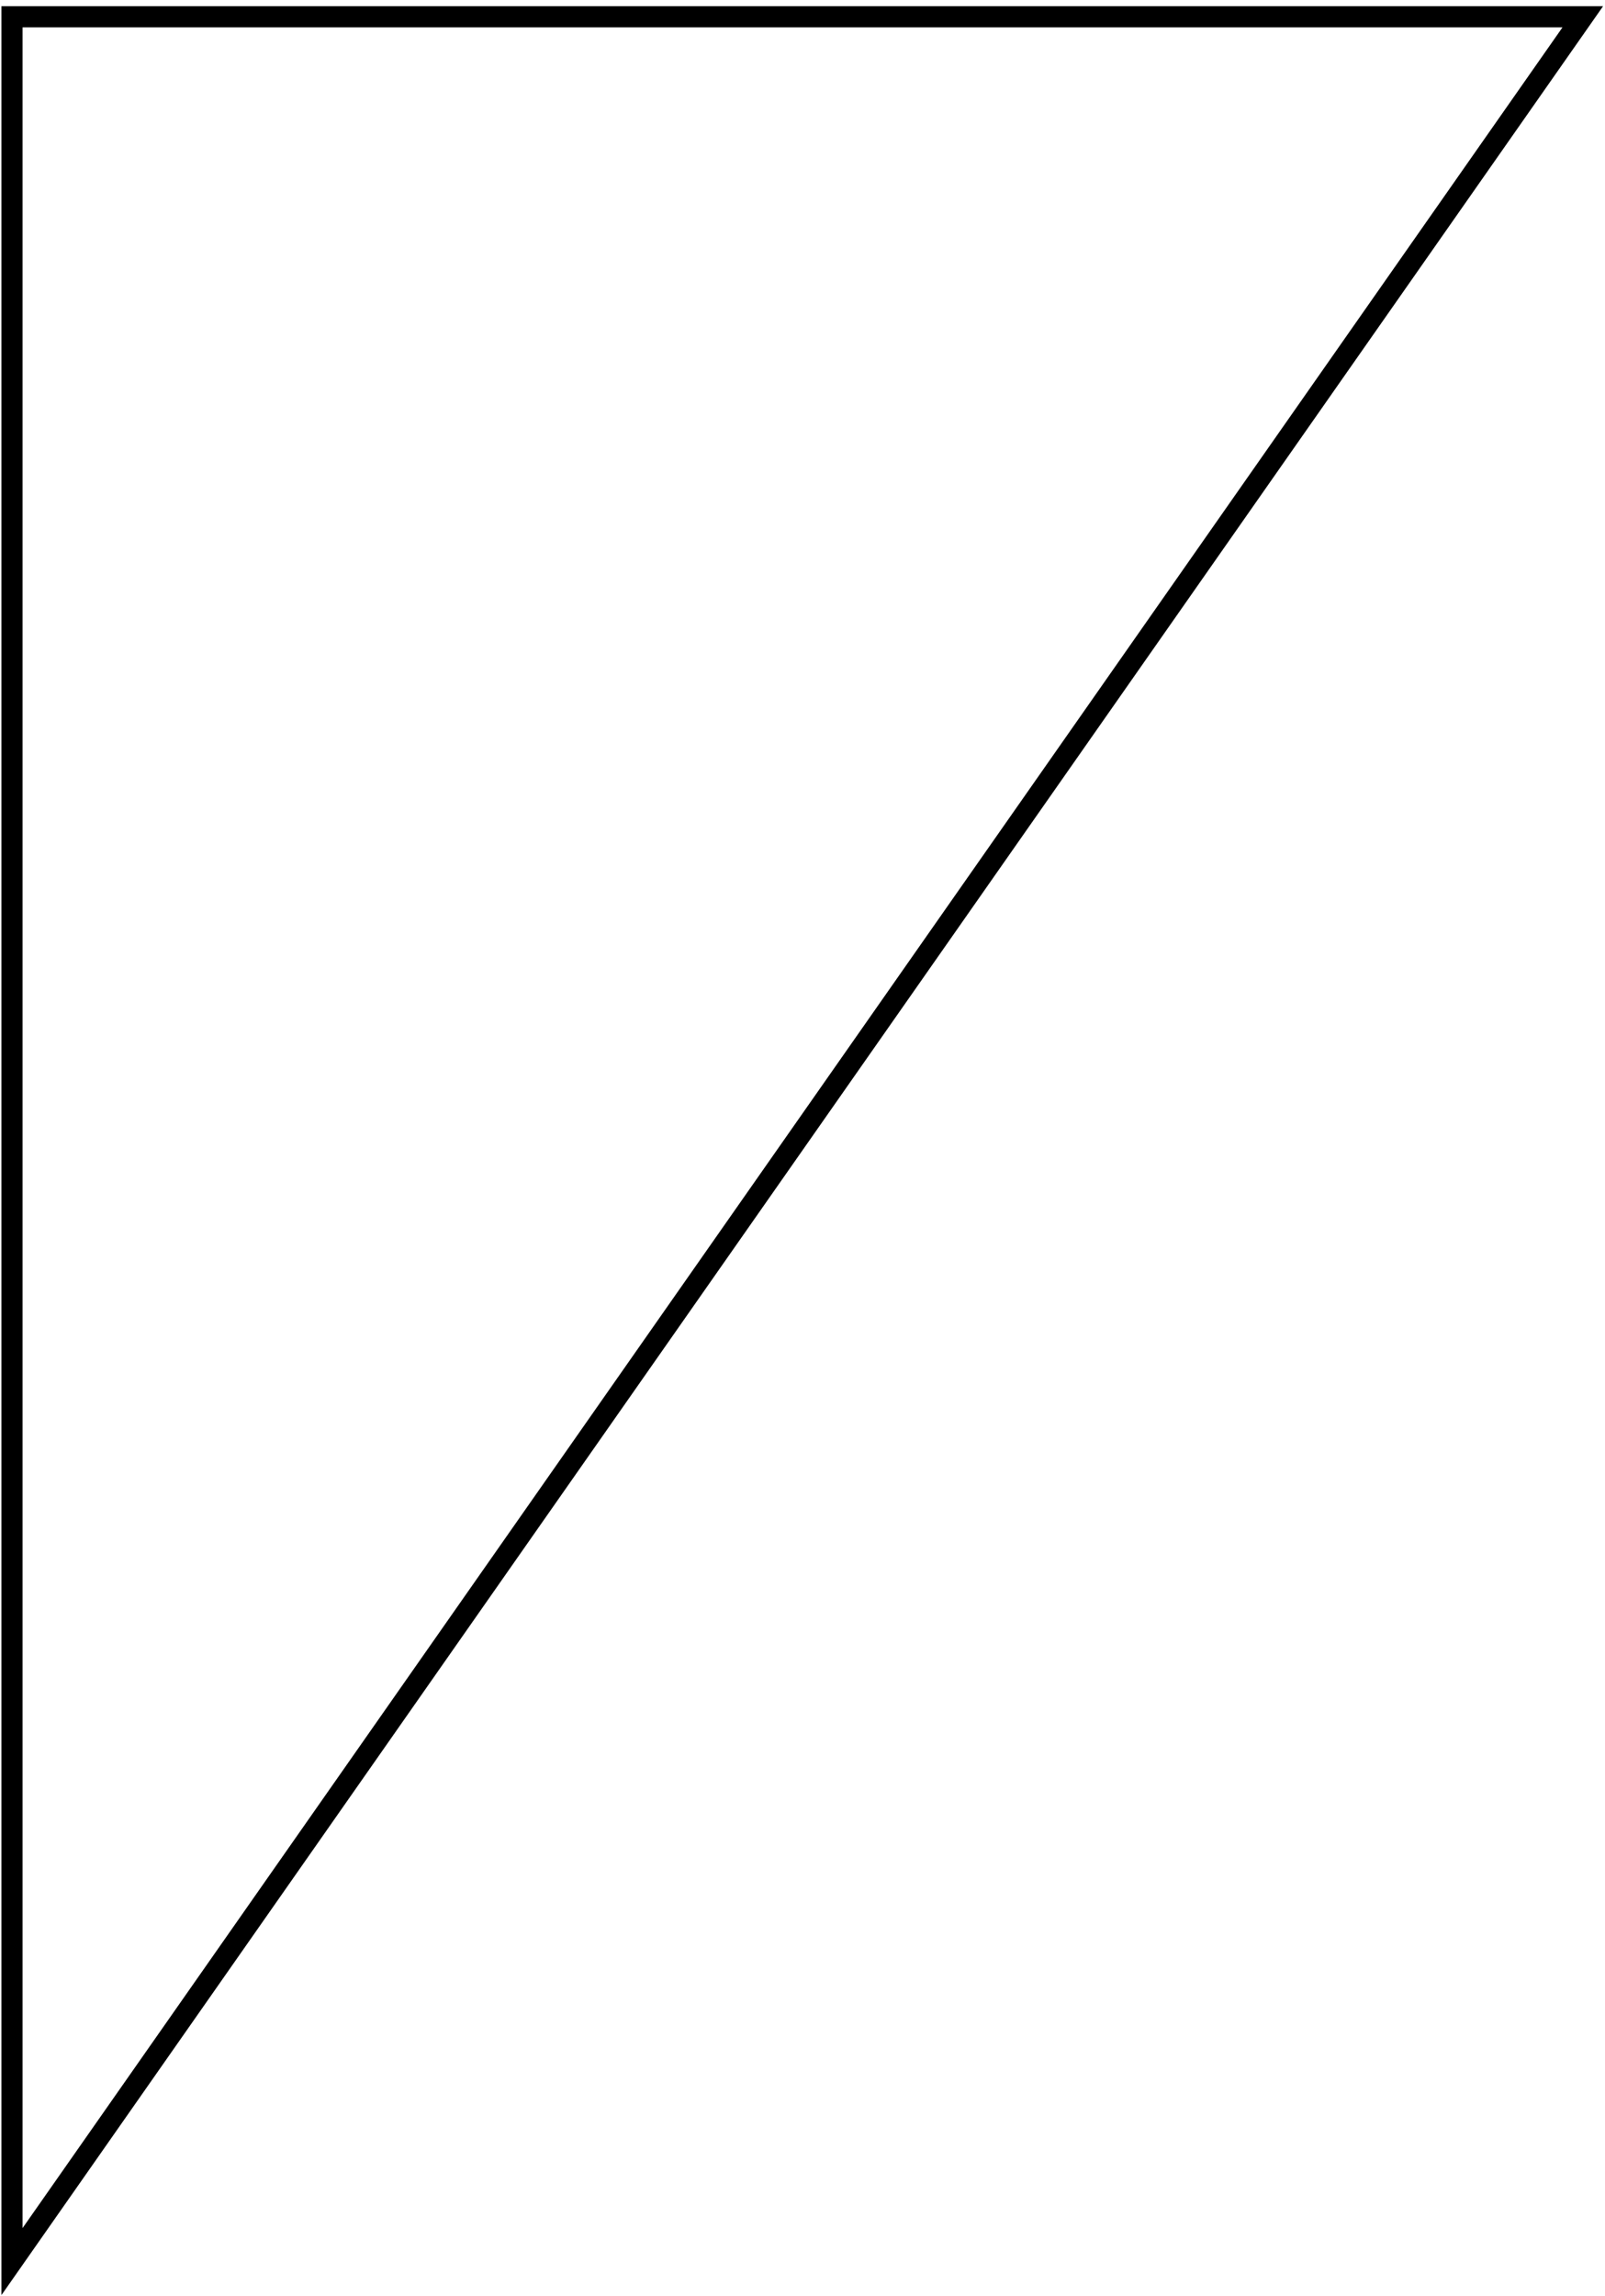 <svg width="228" height="326" viewBox="0 0 228 326" fill="none" xmlns="http://www.w3.org/2000/svg">
<path d="M224.844 2.384L1.705 321.154L1.705 2.384L224.844 2.384Z" stroke="black" stroke-width="3"/>
</svg>
